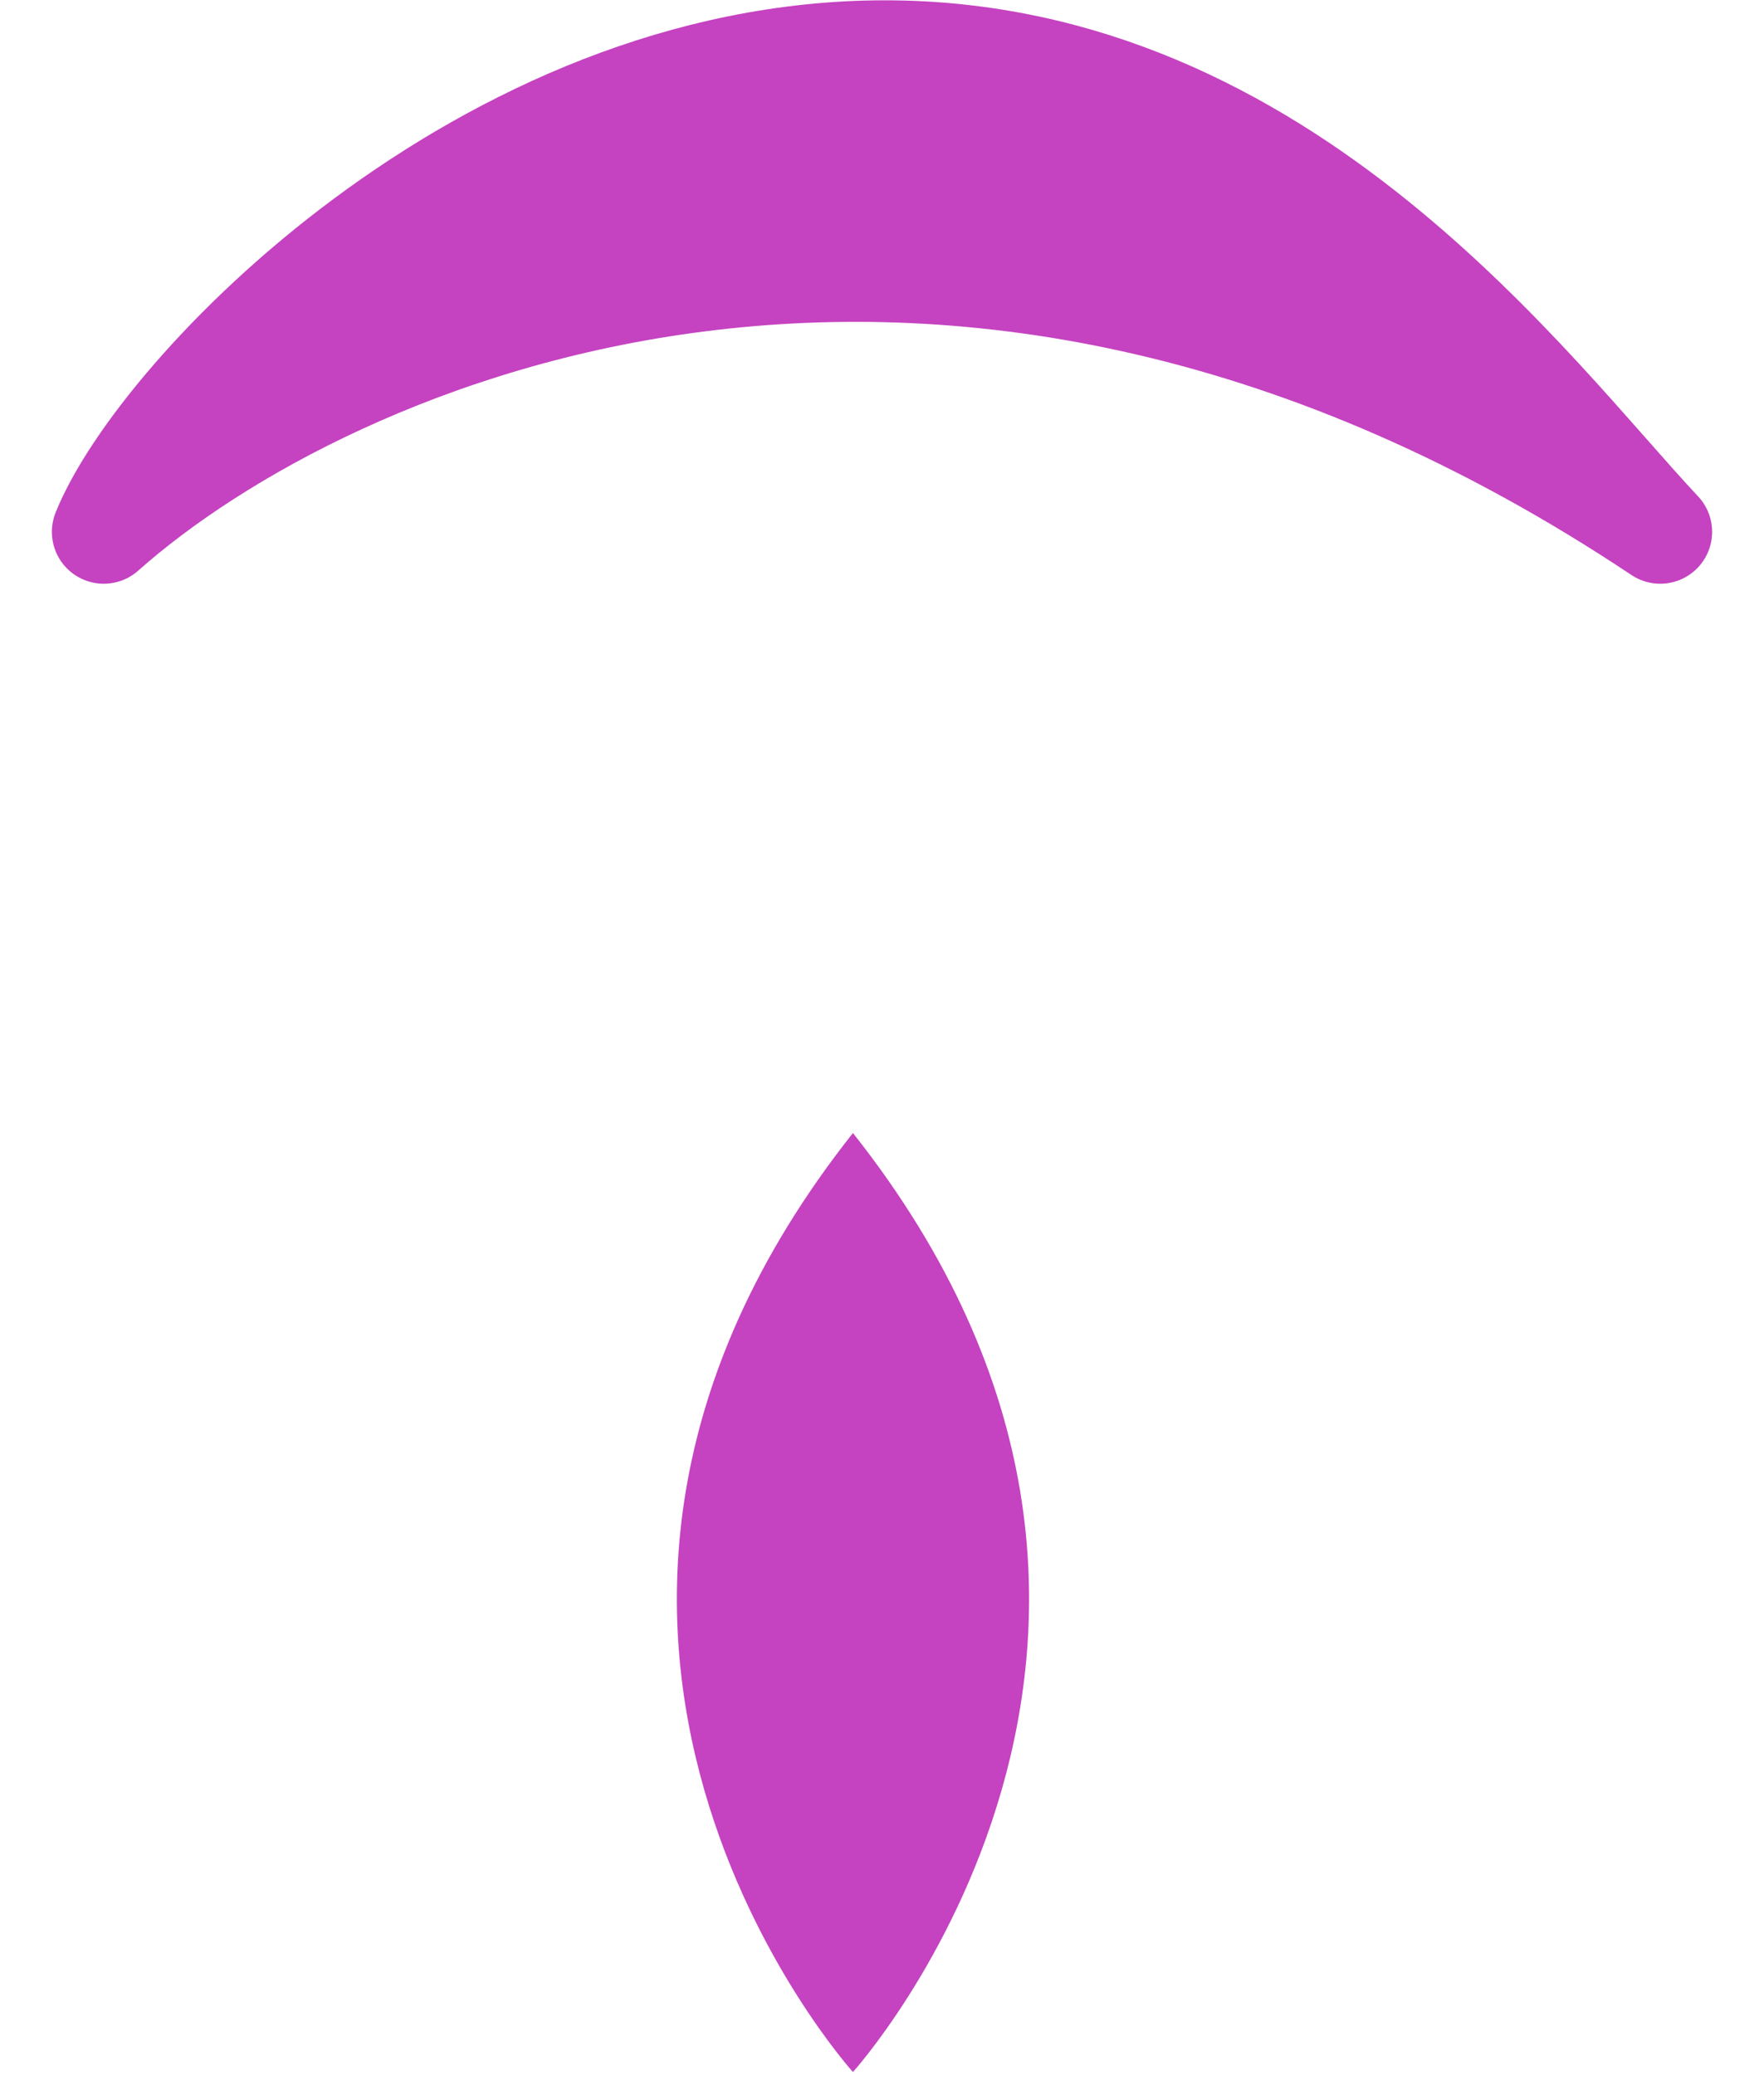 <svg width="17" height="20" viewBox="0 0 17 20" fill="none" xmlns="http://www.w3.org/2000/svg">
<path d="M8.22 10.92C4.402 15.747 8.22 19.97 8.22 19.97C8.22 19.97 12.039 15.747 8.22 10.92Z" fill="#C542C1"/>
<path d="M16 5.126C9.143 0.555 3.143 3.221 1 5.126C1.536 3.793 4.67 0.503 8.527 0.503C12.384 0.503 14.75 3.793 16 5.126Z" fill="#C542C1" stroke="#C542C1" stroke-linecap="round" stroke-linejoin="round"/>
</svg>

